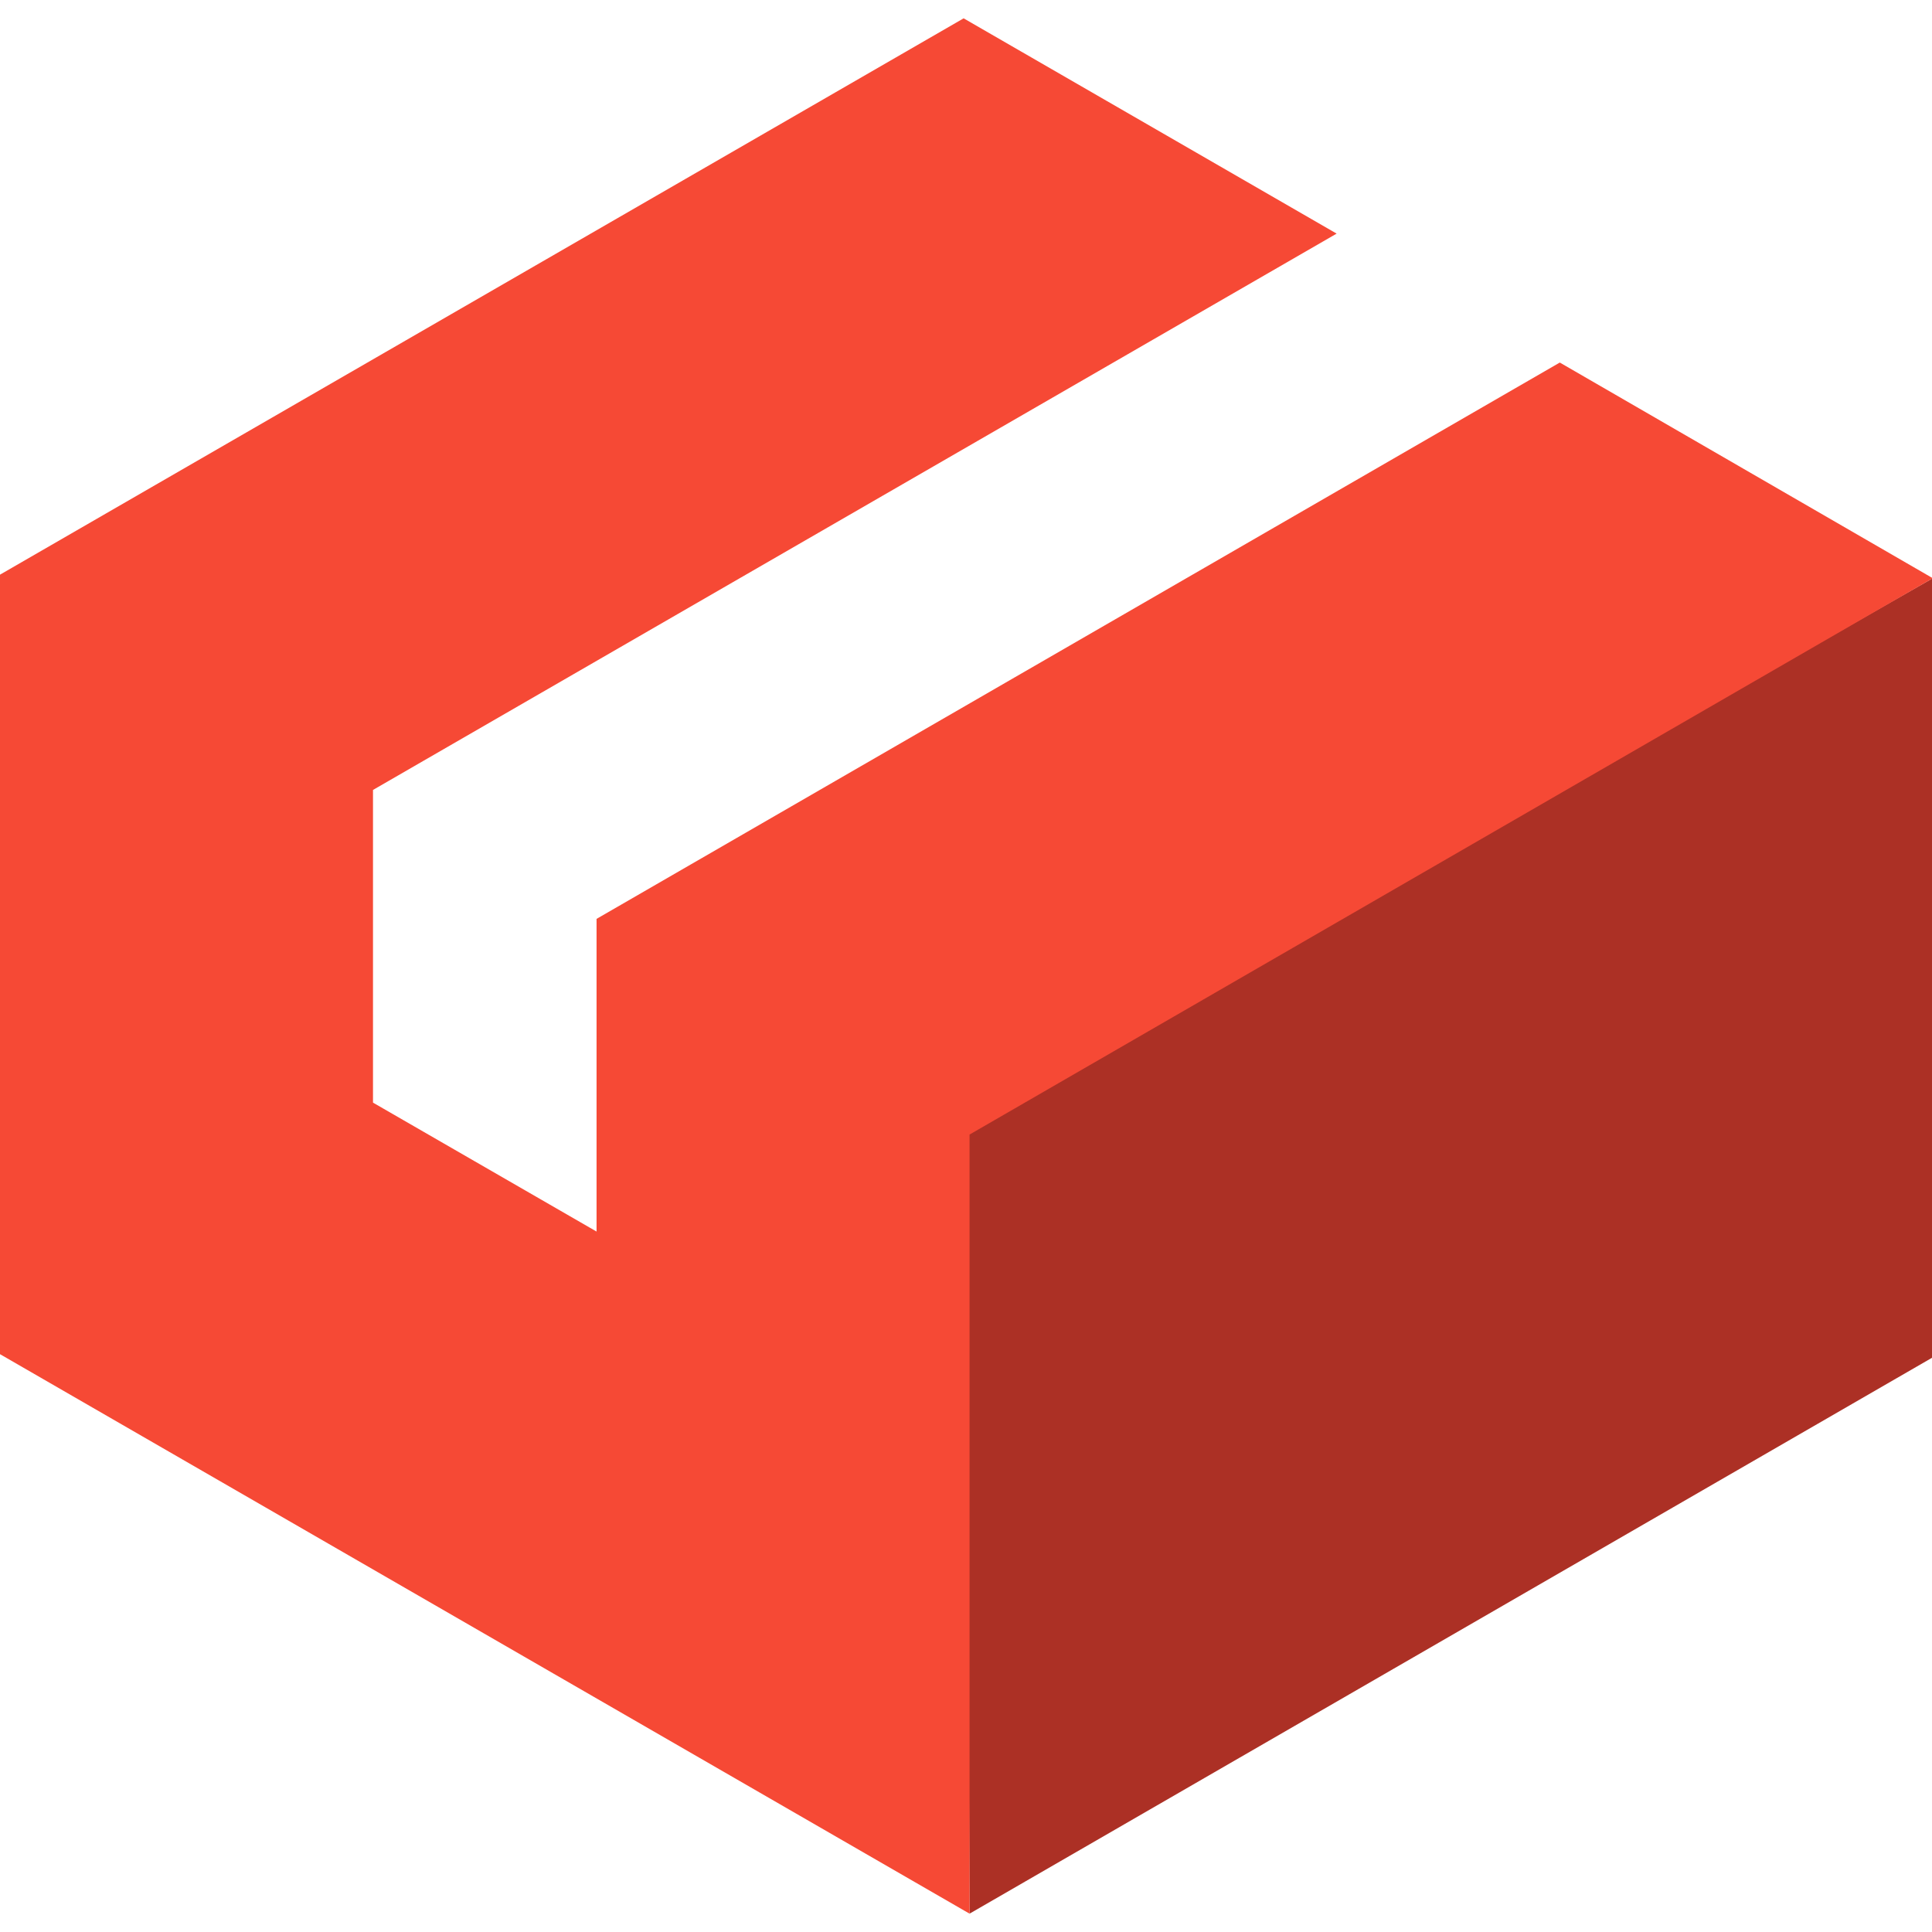 <svg version="1.0" class="git-lfs-logo-svg" xmlns="http://www.w3.org/2000/svg" viewBox="0 0 49 48.07" xml:space="preserve" width="49" height="49"><path fill="#AC3025" d="m24.51 28.18.08 19.89 24.43-14.11V14.2z"/><path fill="#F64935" d="M39.56 8.73 15.13 22.84v7.93L9.46 27.5v-7.93L33.9 5.46 24.44 0 0 14.11v19.77l24.59 14.19V28.31L49.02 14.2z"/></svg>